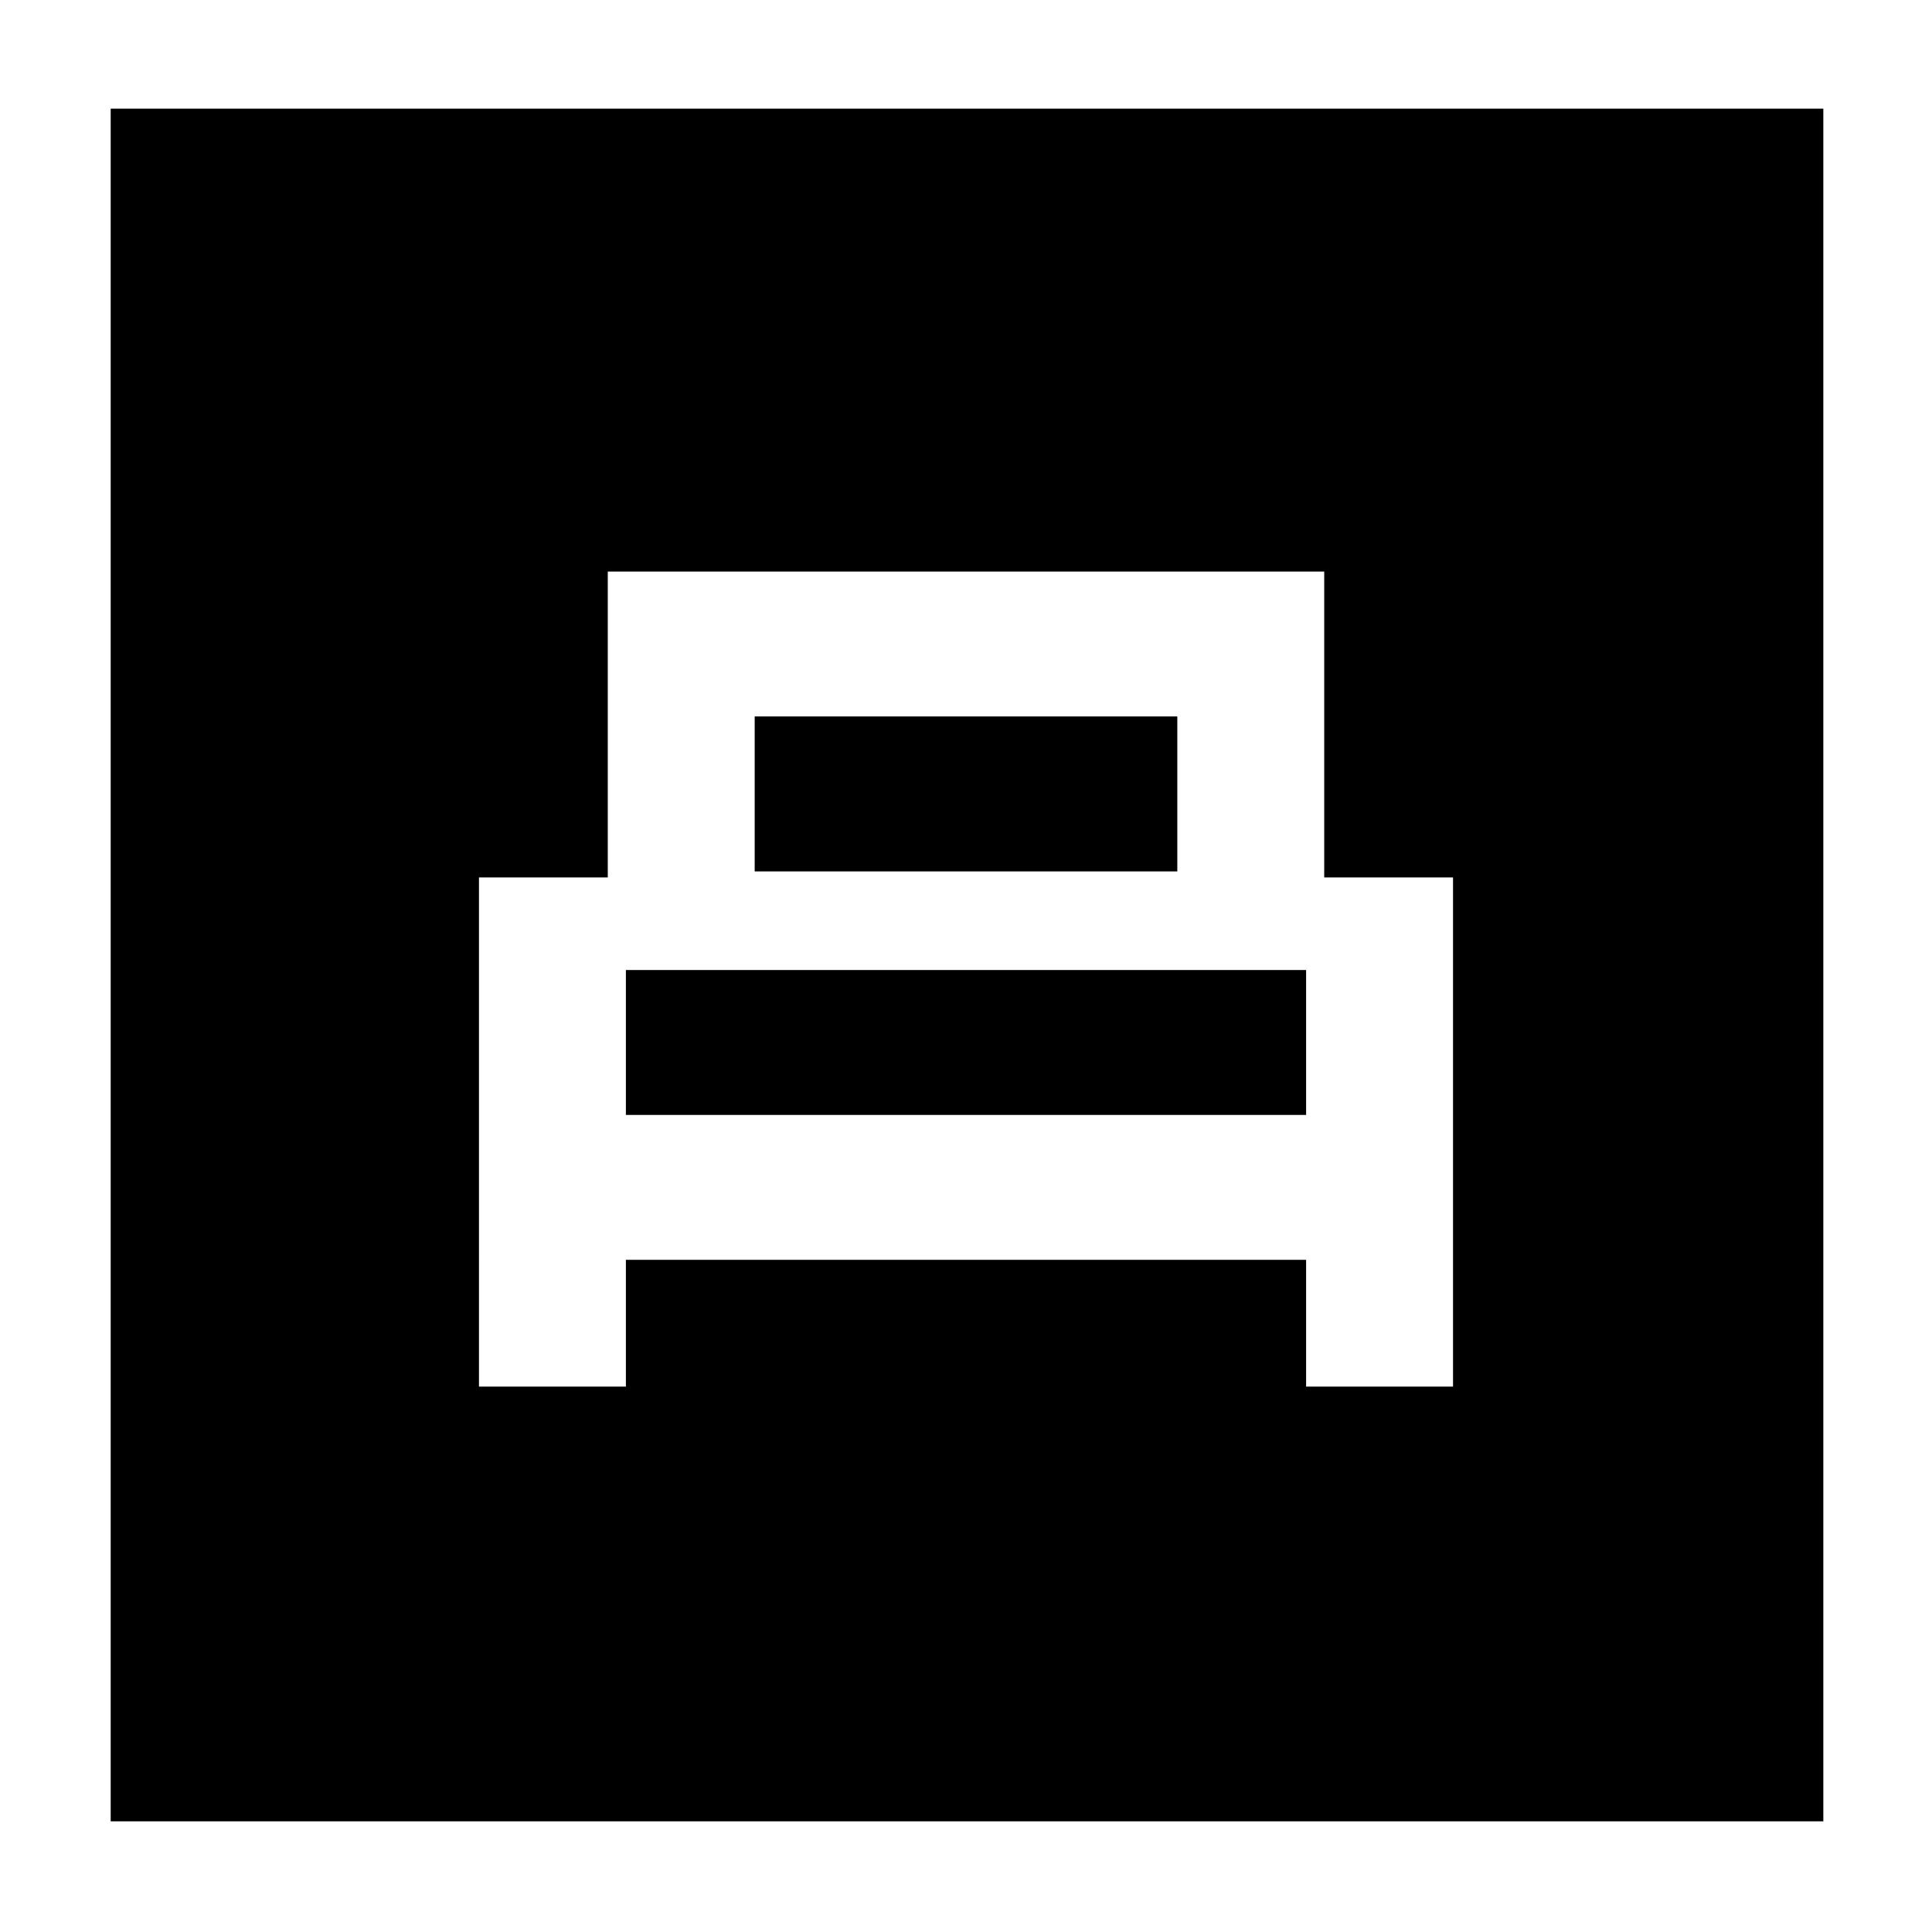 <svg xmlns="http://www.w3.org/2000/svg" width="48" height="48"><path d="M11.9 34.45h3.65V31.3h16.9v3.15h3.65V21.8h-3.2v-7.6H15.1v7.6h-3.2zm6.85-12.8V17.8h10.5v3.85zm-3.2 6.05v-3.6h16.9v3.6zM2.75 45.25V2.7H45.3v42.55z"/></svg>